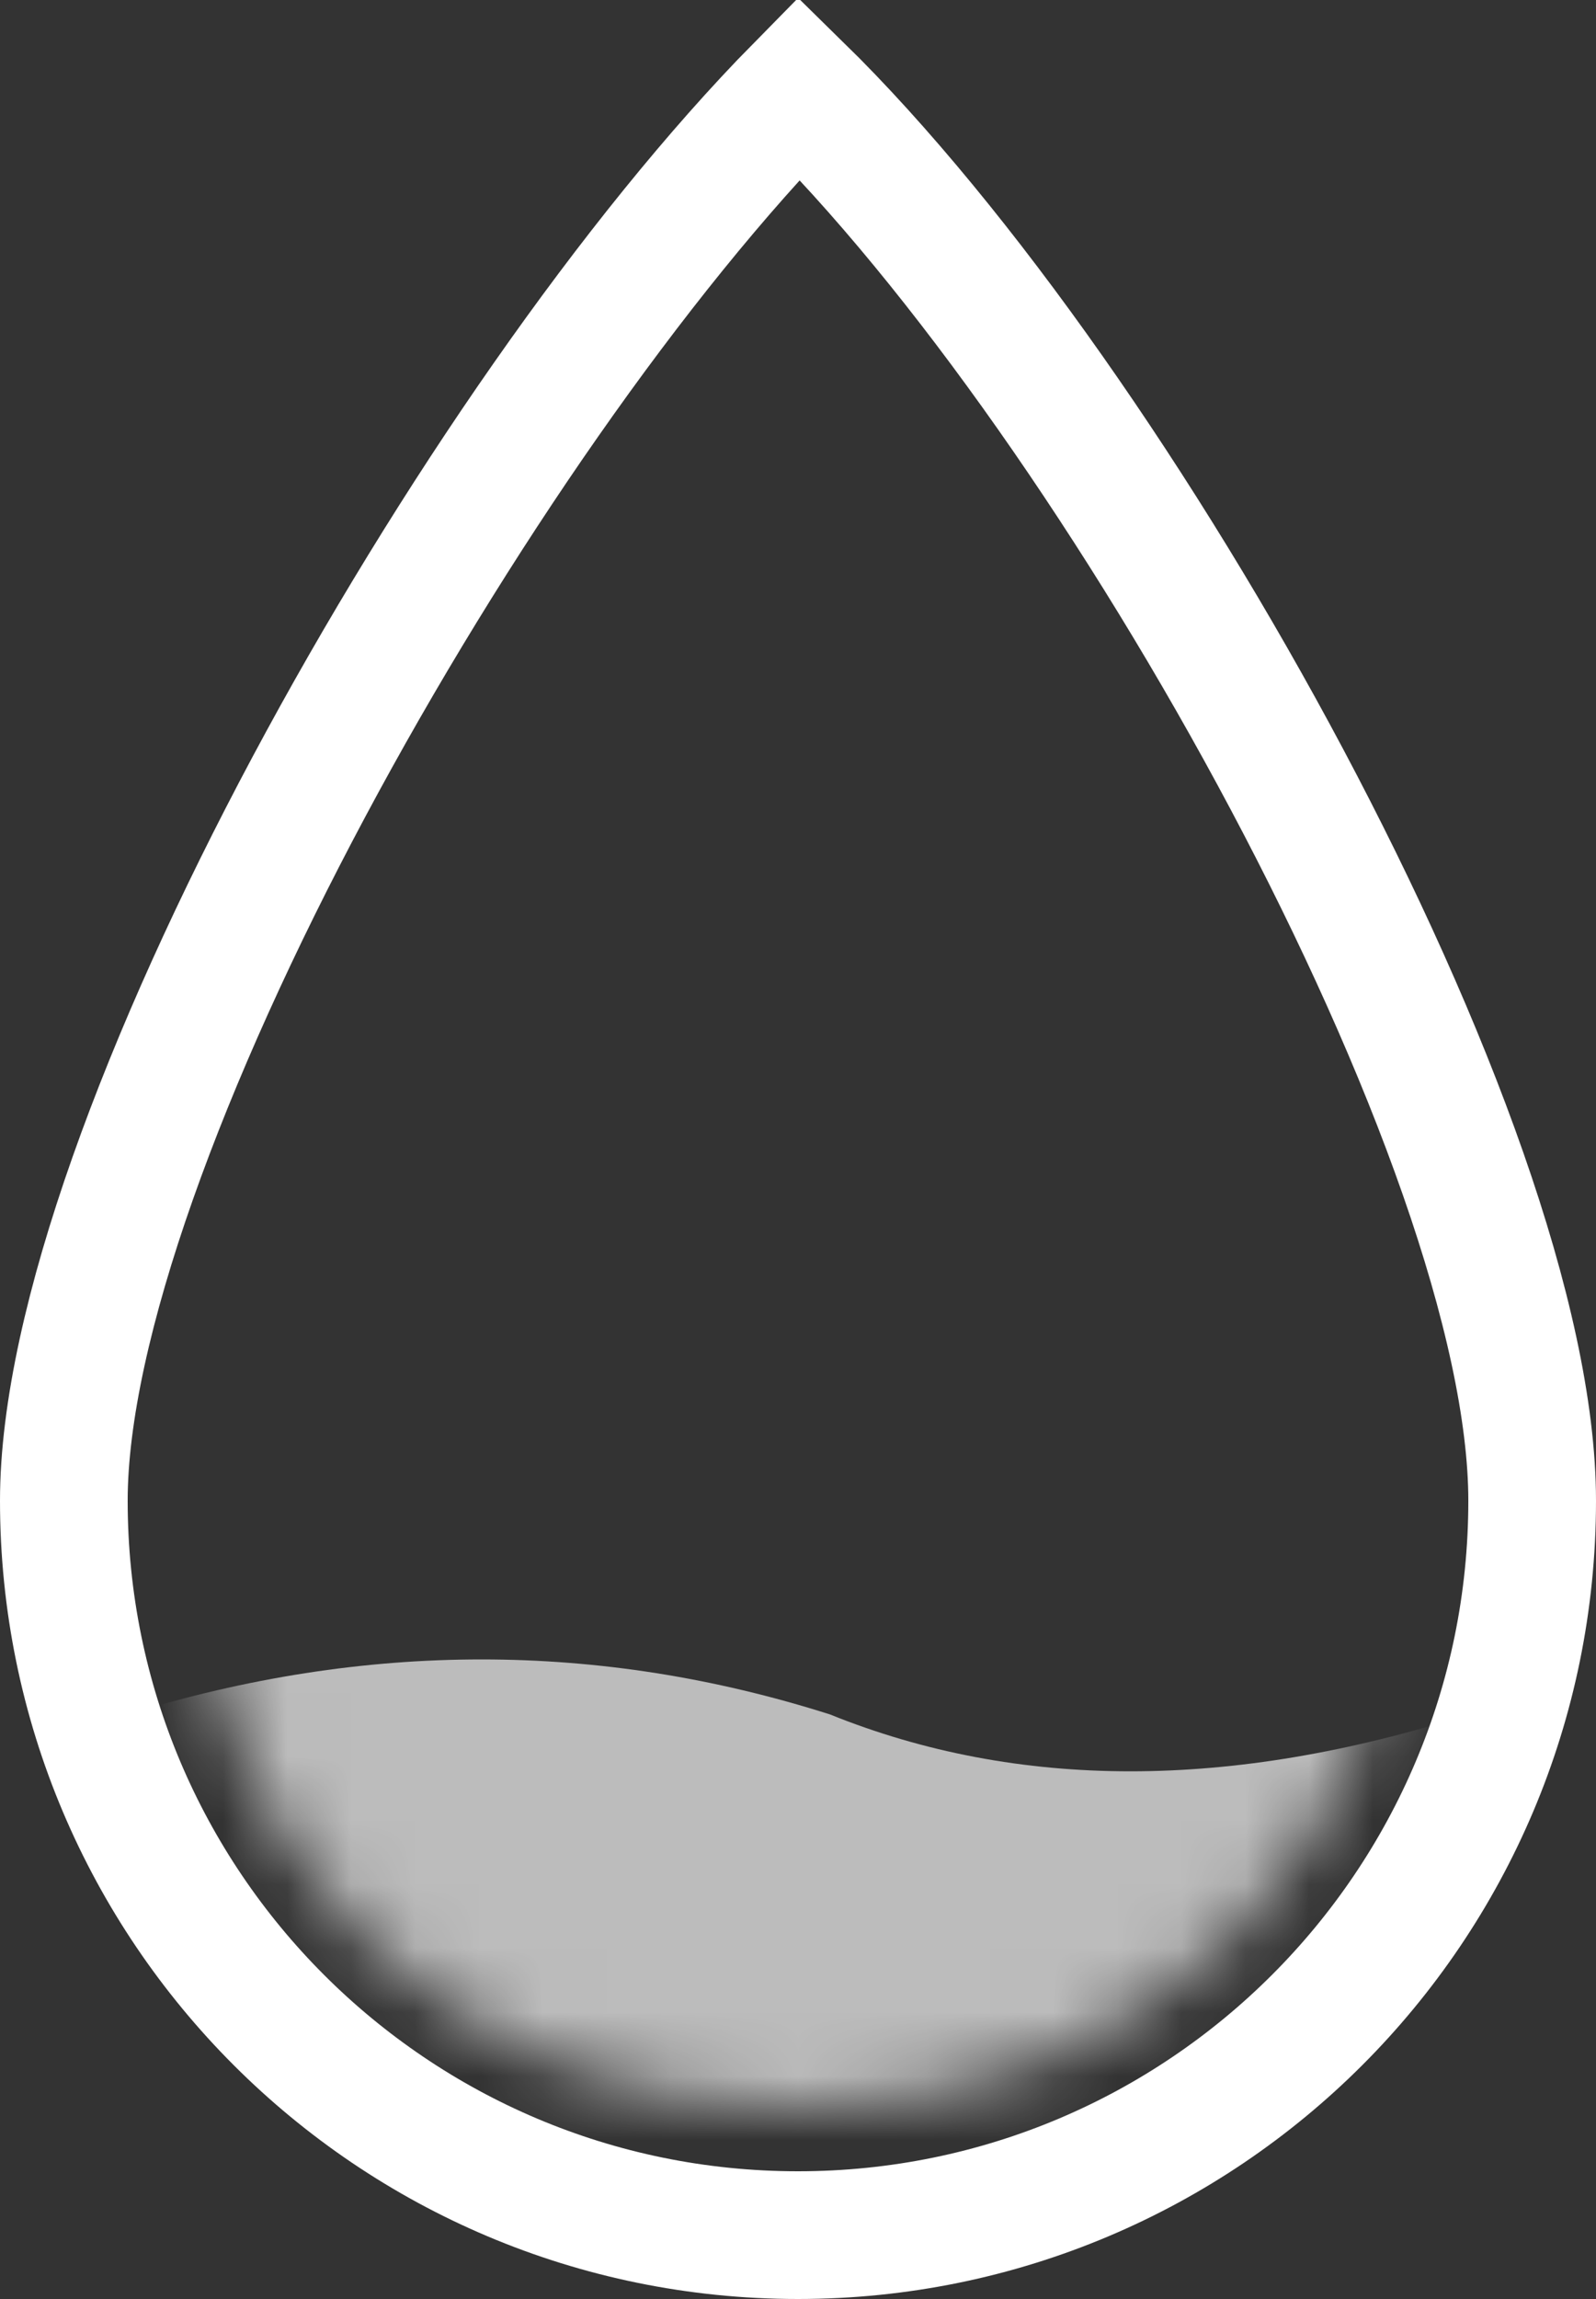 <svg xmlns="http://www.w3.org/2000/svg" width="25" height="36" viewBox="0 0 25 36" xmlns:xlink="http://www.w3.org/1999/xlink">
  <rect x="0" y="0" width="25" height="36" fill="#333333" stroke="none"/>
  <defs>
    <path id="a" d="M12.5,33 C18.022,33.006 22,28.946 22,23.5 C22,18.054 16.525,8.51 12.5,4 C8.505,8.537 2.967,17.91 3,23.5 C3.033,29.09 6.978,32.994 12.5,33 Z"/>
  </defs>
  <g fill="none" fill-rule="evenodd">
    <path stroke="#FFFFFF" stroke-width="2" d="M12.515,1.38 C7.395,6.579 1,17.989 1,23.5 C1,29.851 6.149,35 12.5,35 C18.851,35 24,29.851 24,23.5 C24,17.902 17.584,6.346 12.515,1.38 Z"/>
    <mask id="b" fill="white">
      <use xlink:href="#a"/>
    </mask>
    <path fill="#FFFFFF" fill-opacity=".67" d="M2,26.846 C5.723,25.698 9.39,25.698 13,26.846 C15.943,28.034 19.277,28.034 23,26.846 L23,60 L2,60 L2,26.846 Z" mask="url(#b)"/>
  </g>
</svg>
